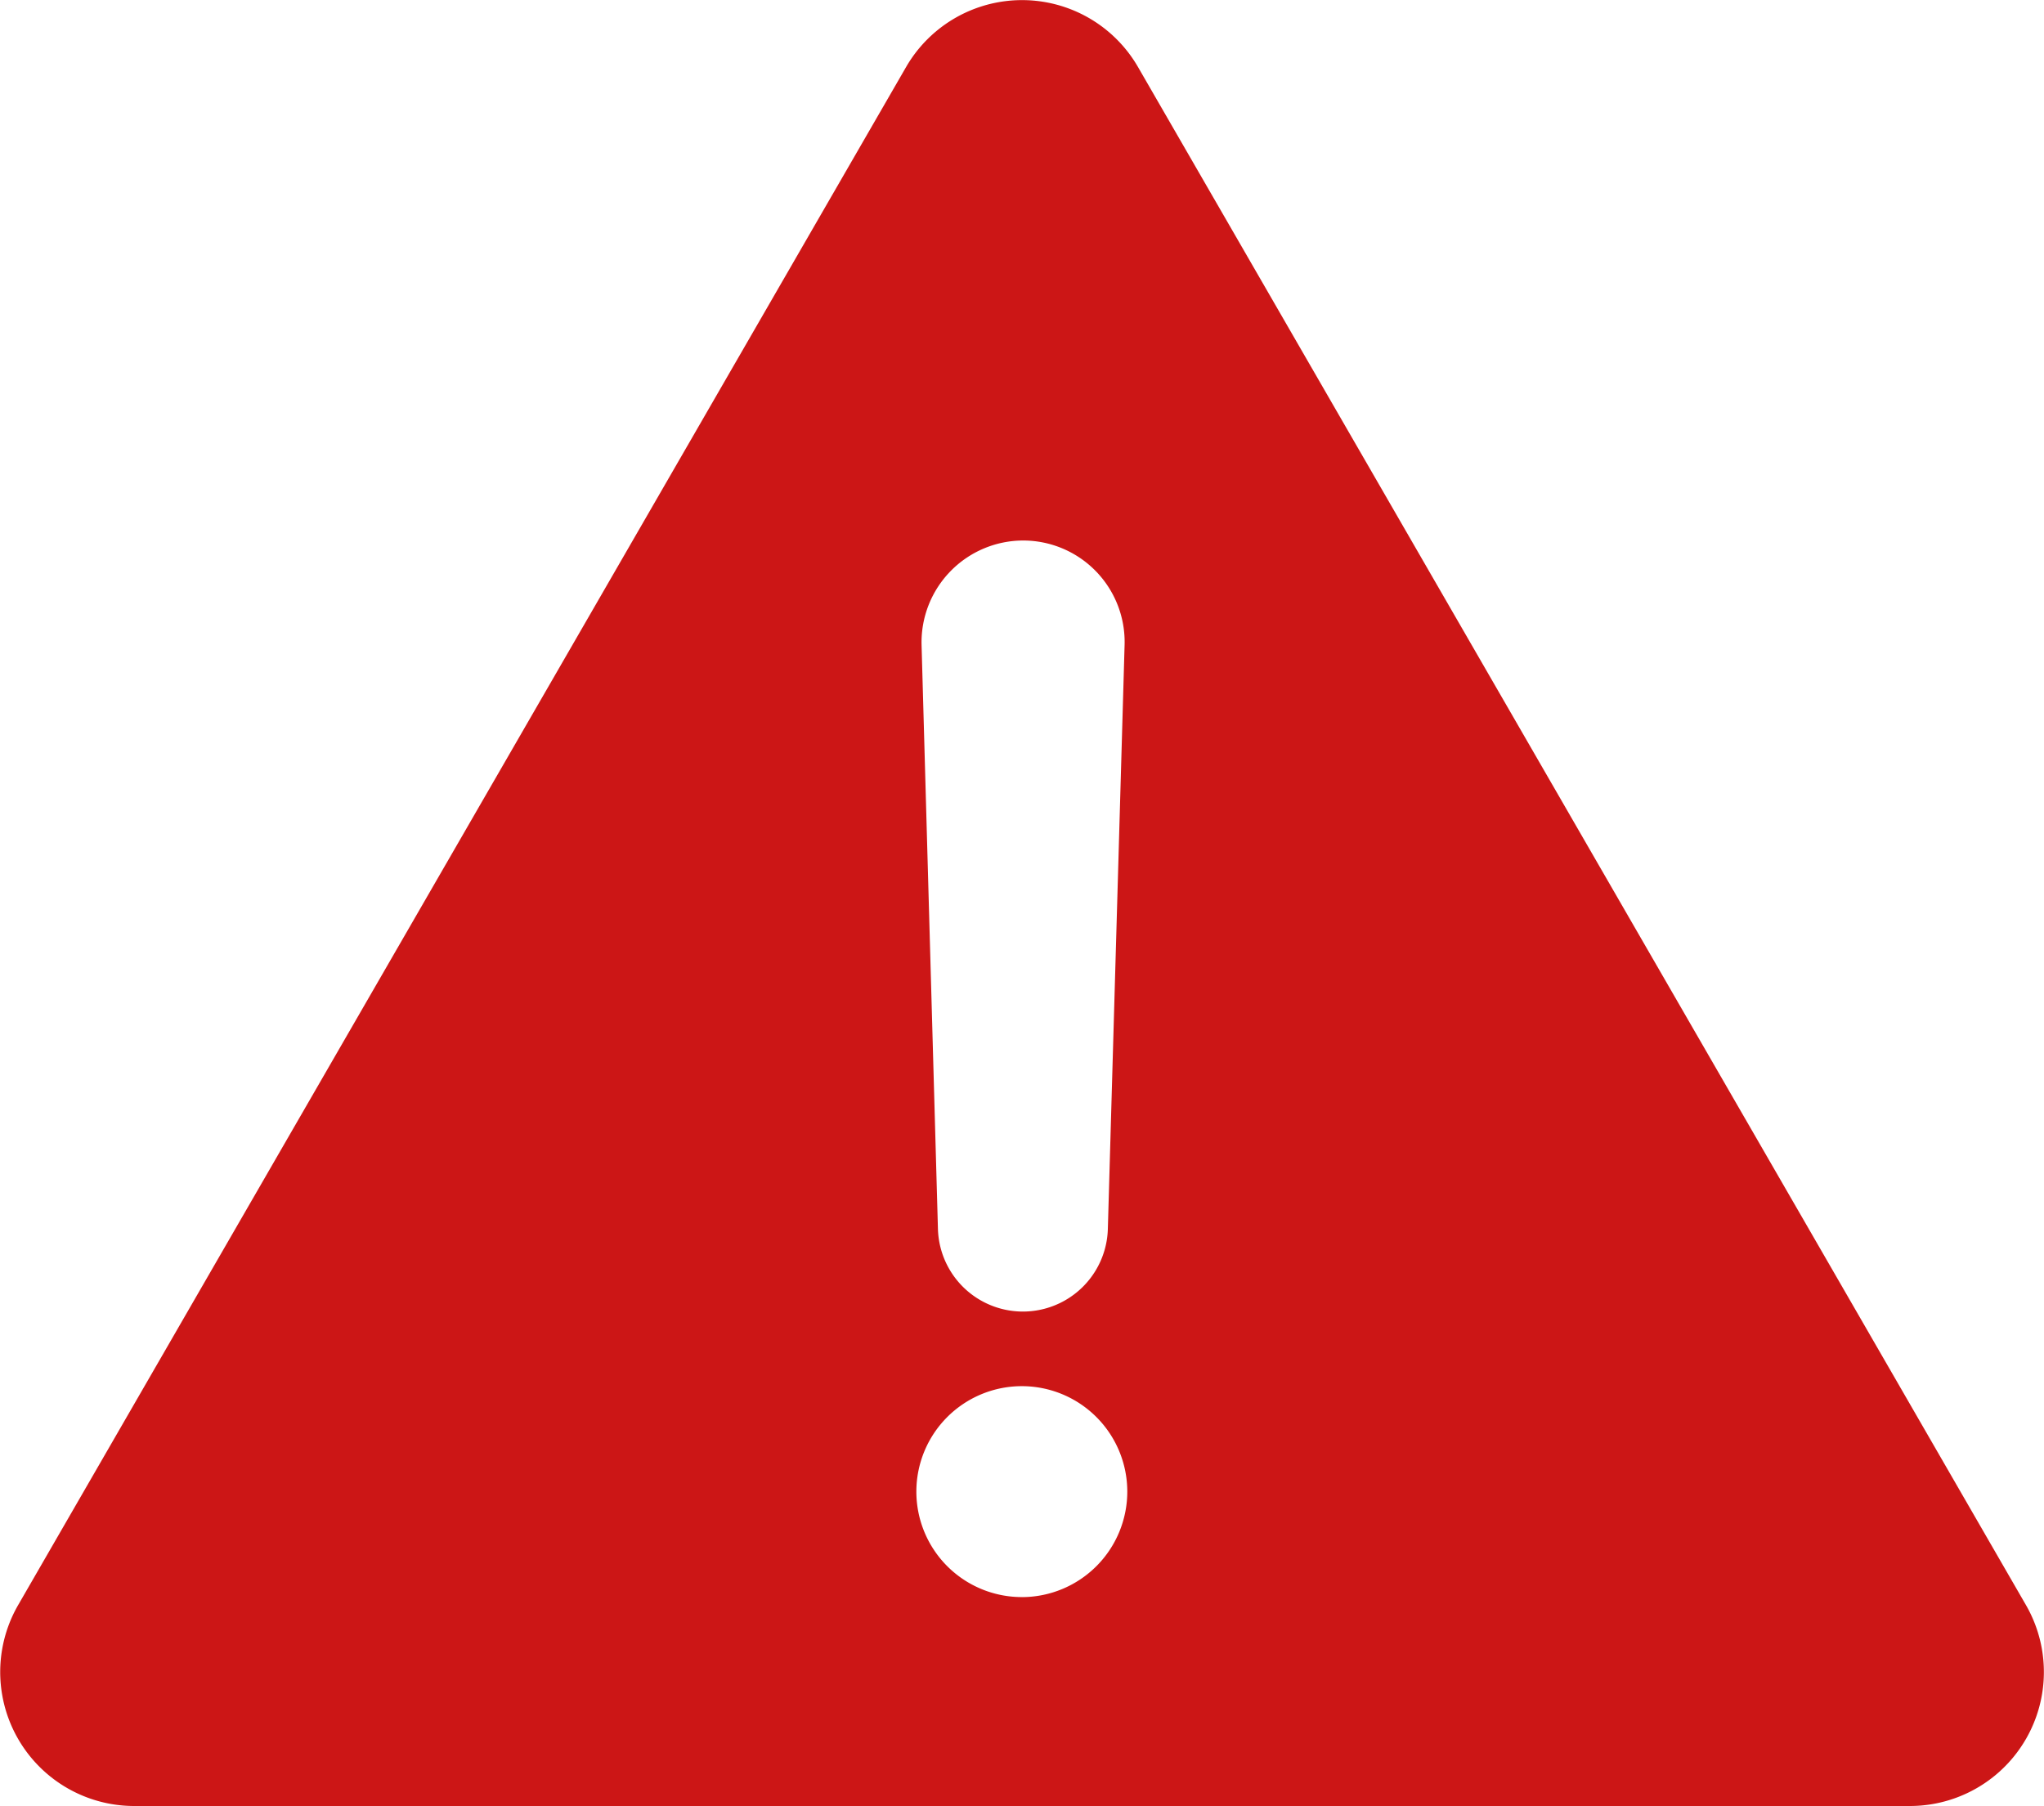 <svg xmlns="http://www.w3.org/2000/svg" width="65.275" height="57.675" viewBox="0 0 65.275 57.675">
  <g id="warning-svgrepo-com" transform="translate(0 -28.438)">
    <path id="Path_1543" data-name="Path 1543" d="M64.7,79.7,36.339,30.573a4.277,4.277,0,0,0-7.4,0L.578,79.7a4.279,4.279,0,0,0,3.7,6.415H61A4.279,4.279,0,0,0,64.7,79.7Zm-32.02-34a3.241,3.241,0,0,1,3.234,3.328l-.535,18.656a2.714,2.714,0,0,1-5.426,0L29.43,49.028A3.252,3.252,0,0,1,32.677,45.7Zm-.04,33.743A3.368,3.368,0,1,1,36,76.076,3.371,3.371,0,0,1,32.637,79.444Z" transform="translate(0 0)" fill="#cc1616"/>
  </g>
</svg>
